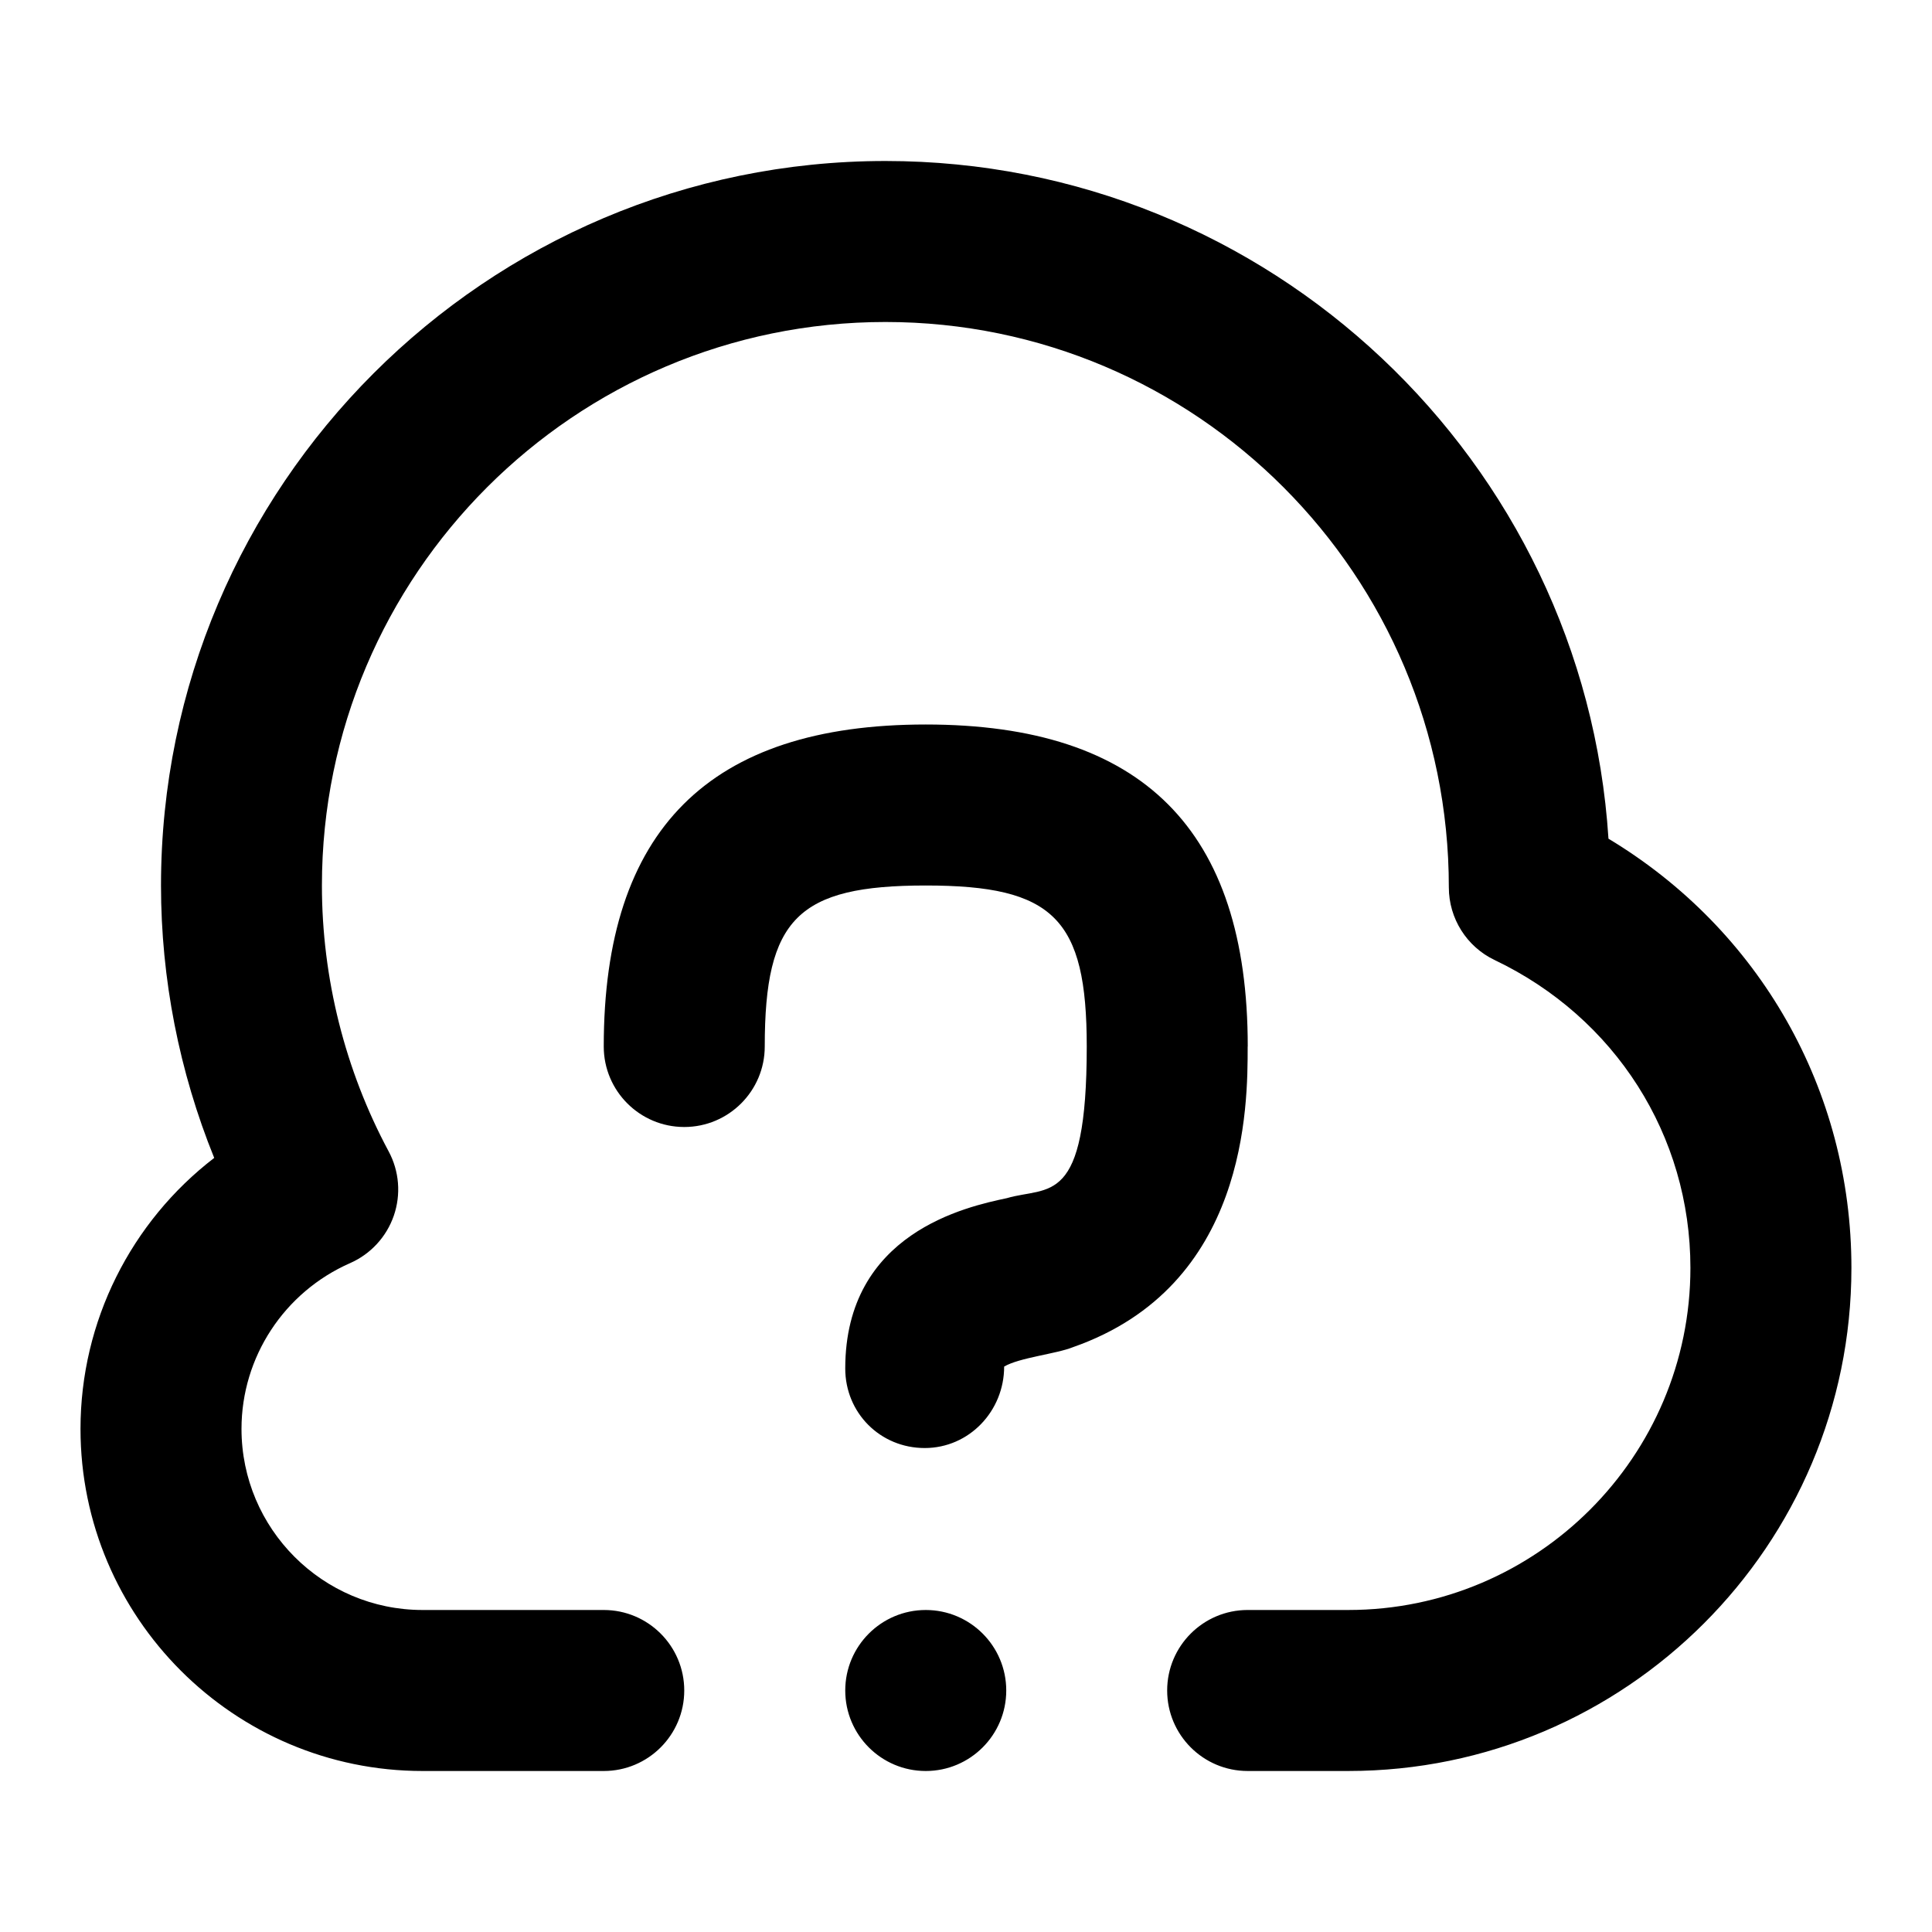 <svg id="Layer_1" viewBox="0 0 24 24" xmlns="http://www.w3.org/2000/svg" data-name="Layer 1"><path d="m12.5 21c0 .552-.448 1-1 1s-1-.448-1-1 .448-1 1-1 1 .448 1 1zm7.481-10.582c-.301-4.692-4.214-8.418-8.981-8.418-4.962 0-9 4.038-9 9 0 1.16.227 2.313.661 3.384-1.032.793-1.661 2.03-1.661 3.366 0 2.343 1.907 4.25 4.25 4.25h2.25c.552 0 1-.448 1-1s-.448-1-1-1h-2.25c-1.241 0-2.25-1.009-2.25-2.25 0-.891.53-1.699 1.349-2.059.255-.112.452-.326.543-.589.091-.264.068-.553-.064-.799-.542-1.01-.829-2.153-.829-3.303 0-3.86 3.14-7 7-7s7 3.14 6.999 7.024c0 .385.222.737.569.902 1.5.716 2.432 2.181 2.432 3.824 0 2.343-1.907 4.25-4.25 4.25h-1.25c-.552 0-1 .448-1 1s.448 1 1 1h1.25c3.446 0 6.25-2.804 6.25-6.25 0-2.212-1.142-4.203-3.019-5.332zm-4.481 2.582c0-2.691-1.309-4-4-4s-4 1.309-4 4c0 .552.448 1 1 1s1-.448 1-1c0-1.589.411-2 2-2s2 .411 2 2c0 2-.47 1.731-.993 1.884-.497.106-2.007.429-2.007 2.116 0 .552.435.988.987.988s.987-.459.987-1.012c.19-.112.648-.157.855-.241 2.17-.759 2.17-2.999 2.17-3.735z"/></svg>